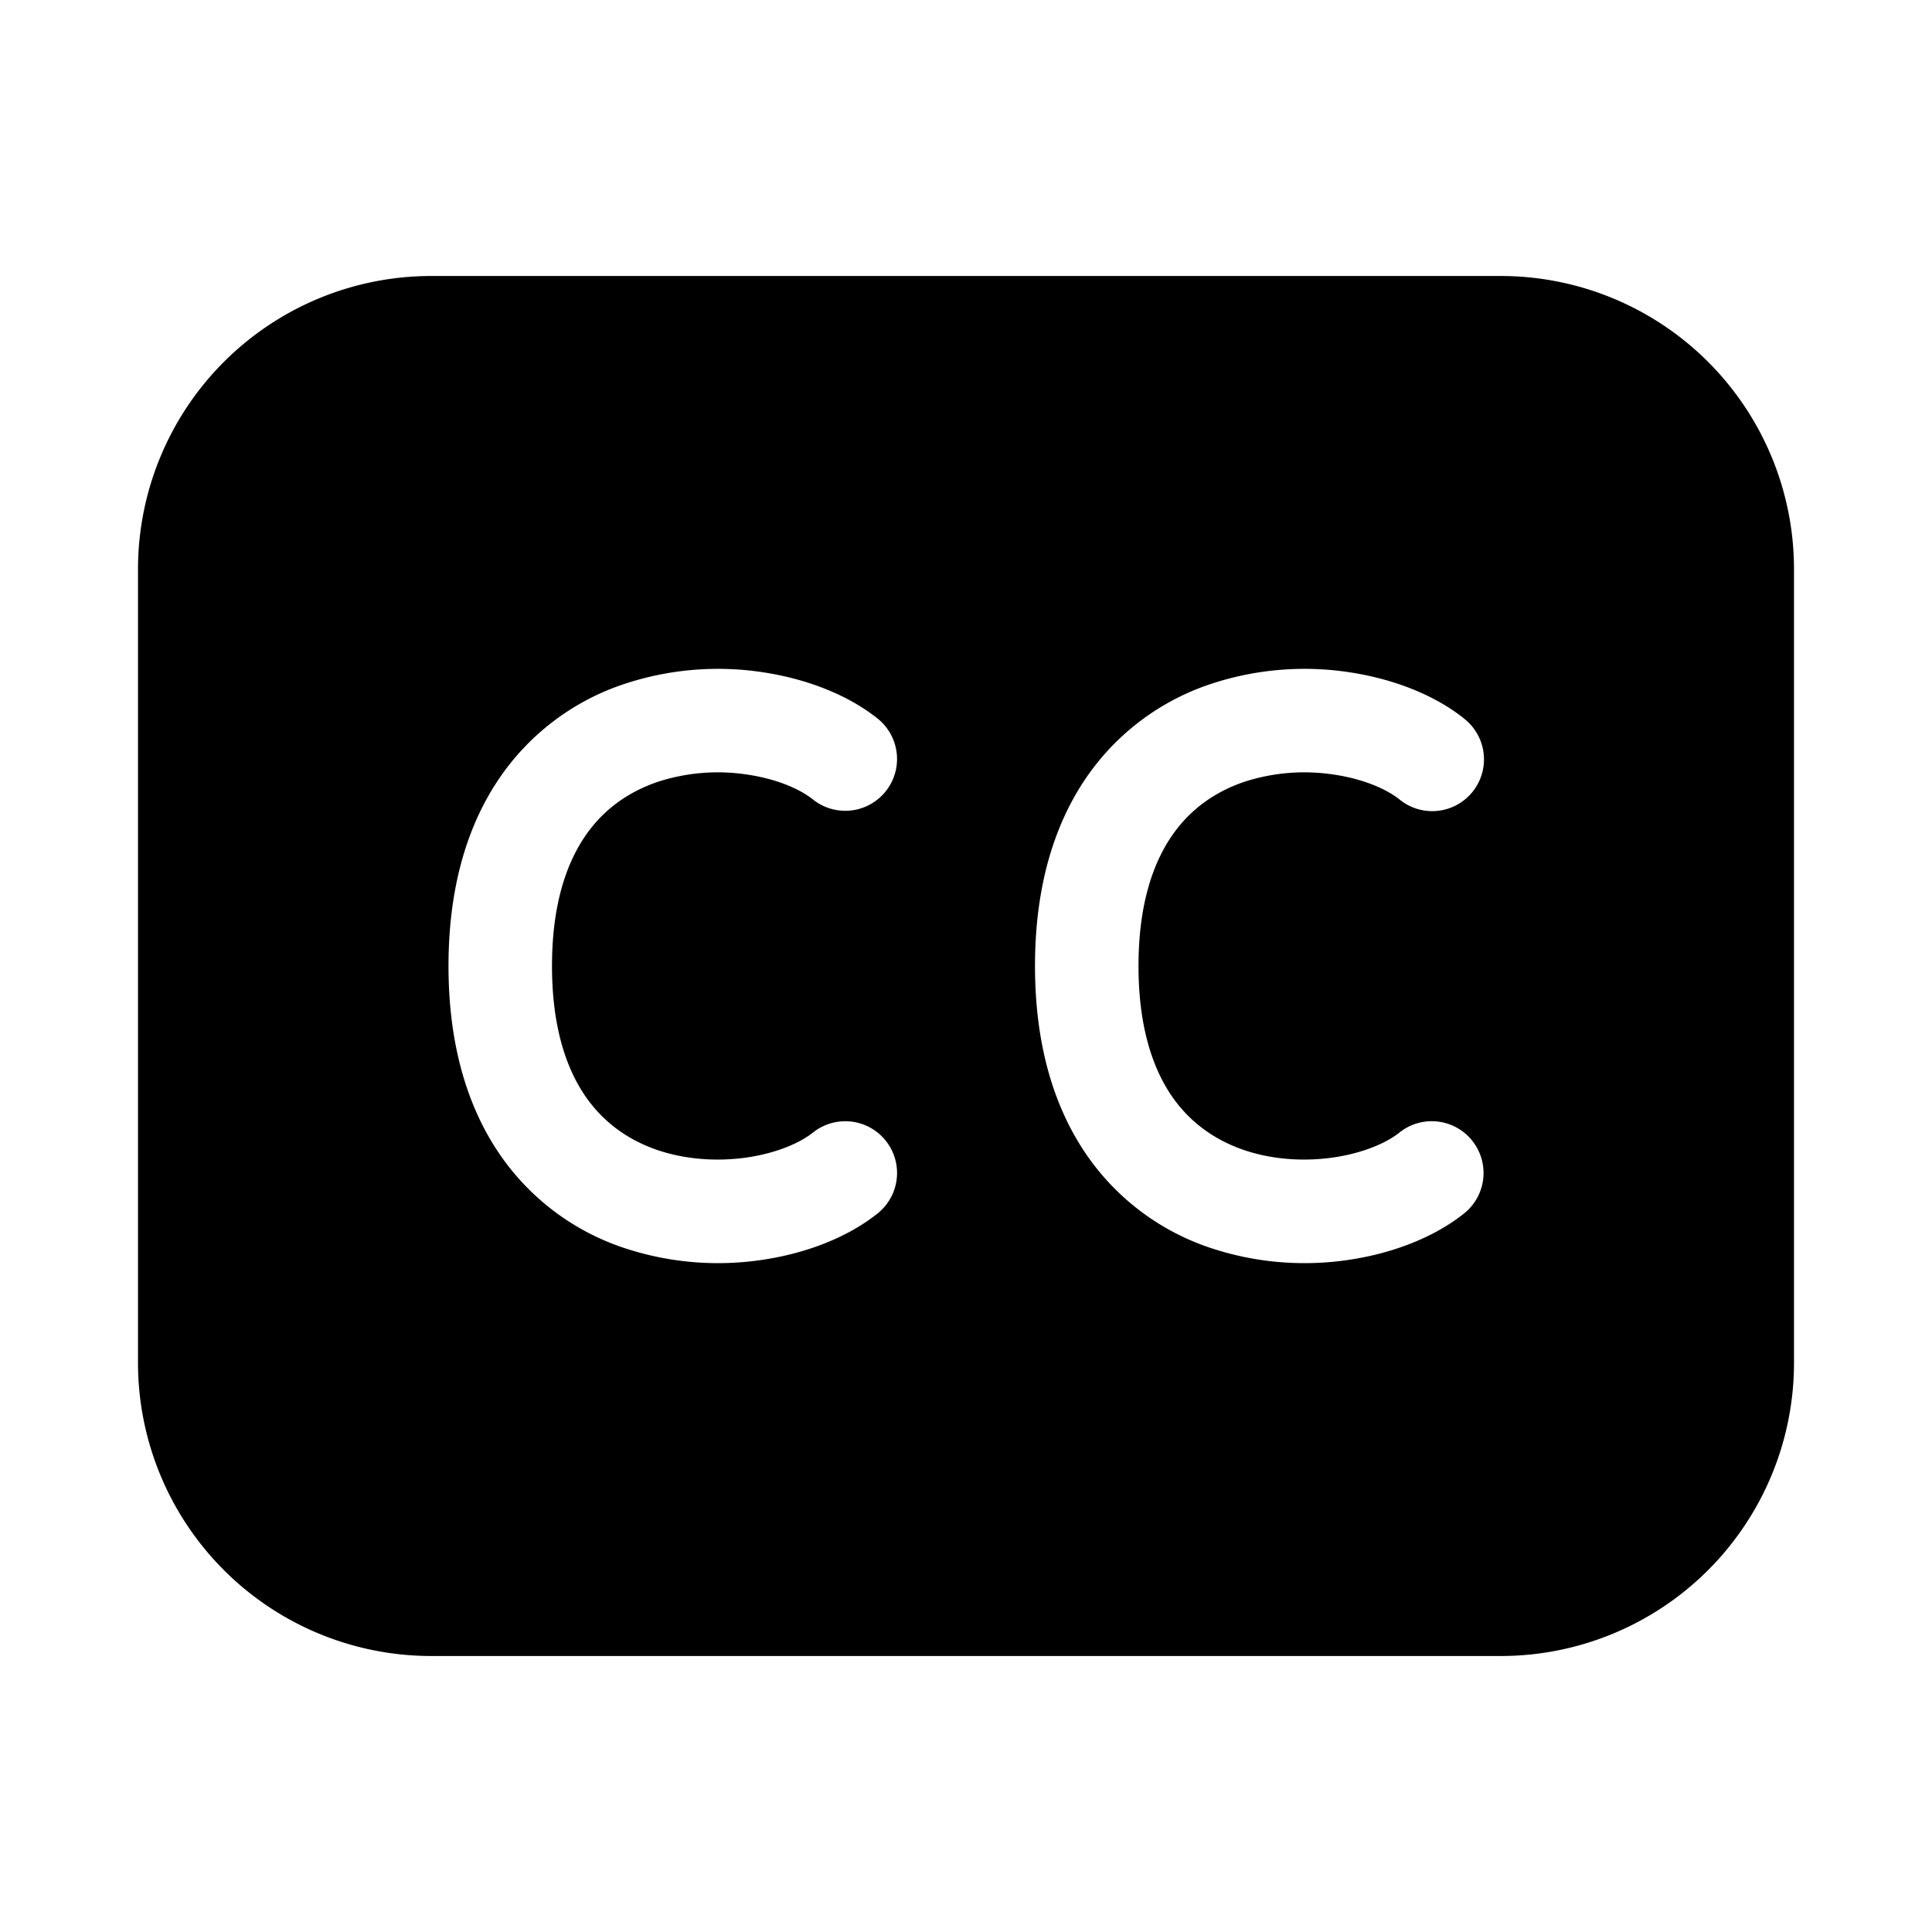 <svg xmlns="http://www.w3.org/2000/svg" xmlns:xlink="http://www.w3.org/1999/xlink" viewBox="0 0 28 28">
  <g fill="none"><path d="M6.25 4A4.25 4.25 0 0 0 2 8.25v11.5A4.25 4.25 0 0 0 6.25 24h15.5A4.25 4.25 0 0 0 26 19.75V8.25A4.25 4.25 0 0 0 21.75 4H6.25zm4.801 5.742c.622.093 1.226.319 1.668.672a.75.75 0 1 1-.938 1.172c-.183-.147-.516-.296-.95-.36a2.817 2.817 0 0 0-1.307.108c-.412.142-.779.393-1.048.79C8.206 12.523 8 13.118 8 14c0 .882.206 1.477.476 1.876c.27.397.636.648 1.048.79c.42.143.883.17 1.308.108c.433-.065.766-.213.95-.36a.75.75 0 0 1 .937 1.172c-.442.353-1.046.58-1.668.672a4.316 4.316 0 0 1-2.013-.174a3.534 3.534 0 0 1-1.803-1.366c-.472-.695-.735-1.6-.735-2.718c0-1.118.263-2.023.735-2.718a3.533 3.533 0 0 1 1.803-1.366a4.315 4.315 0 0 1 2.013-.174zm10.167.672a.75.75 0 1 1-.936 1.172c-.183-.147-.517-.296-.95-.36a2.817 2.817 0 0 0-1.308.108c-.412.142-.779.393-1.048.79c-.27.399-.476.994-.476 1.876c0 .882.206 1.477.476 1.876c.27.397.637.648 1.049.79c.419.143.882.17 1.306.108c.434-.065.768-.213.95-.36a.75.75 0 0 1 .938 1.172c-.443.353-1.046.58-1.668.672a4.316 4.316 0 0 1-2.013-.174a3.534 3.534 0 0 1-1.803-1.366C15.263 16.023 15 15.118 15 14c0-1.118.263-2.023.735-2.718a3.533 3.533 0 0 1 1.803-1.366a4.315 4.315 0 0 1 2.013-.174c.622.093 1.226.319 1.668.672z" fill="currentColor" /></g>
</svg>
